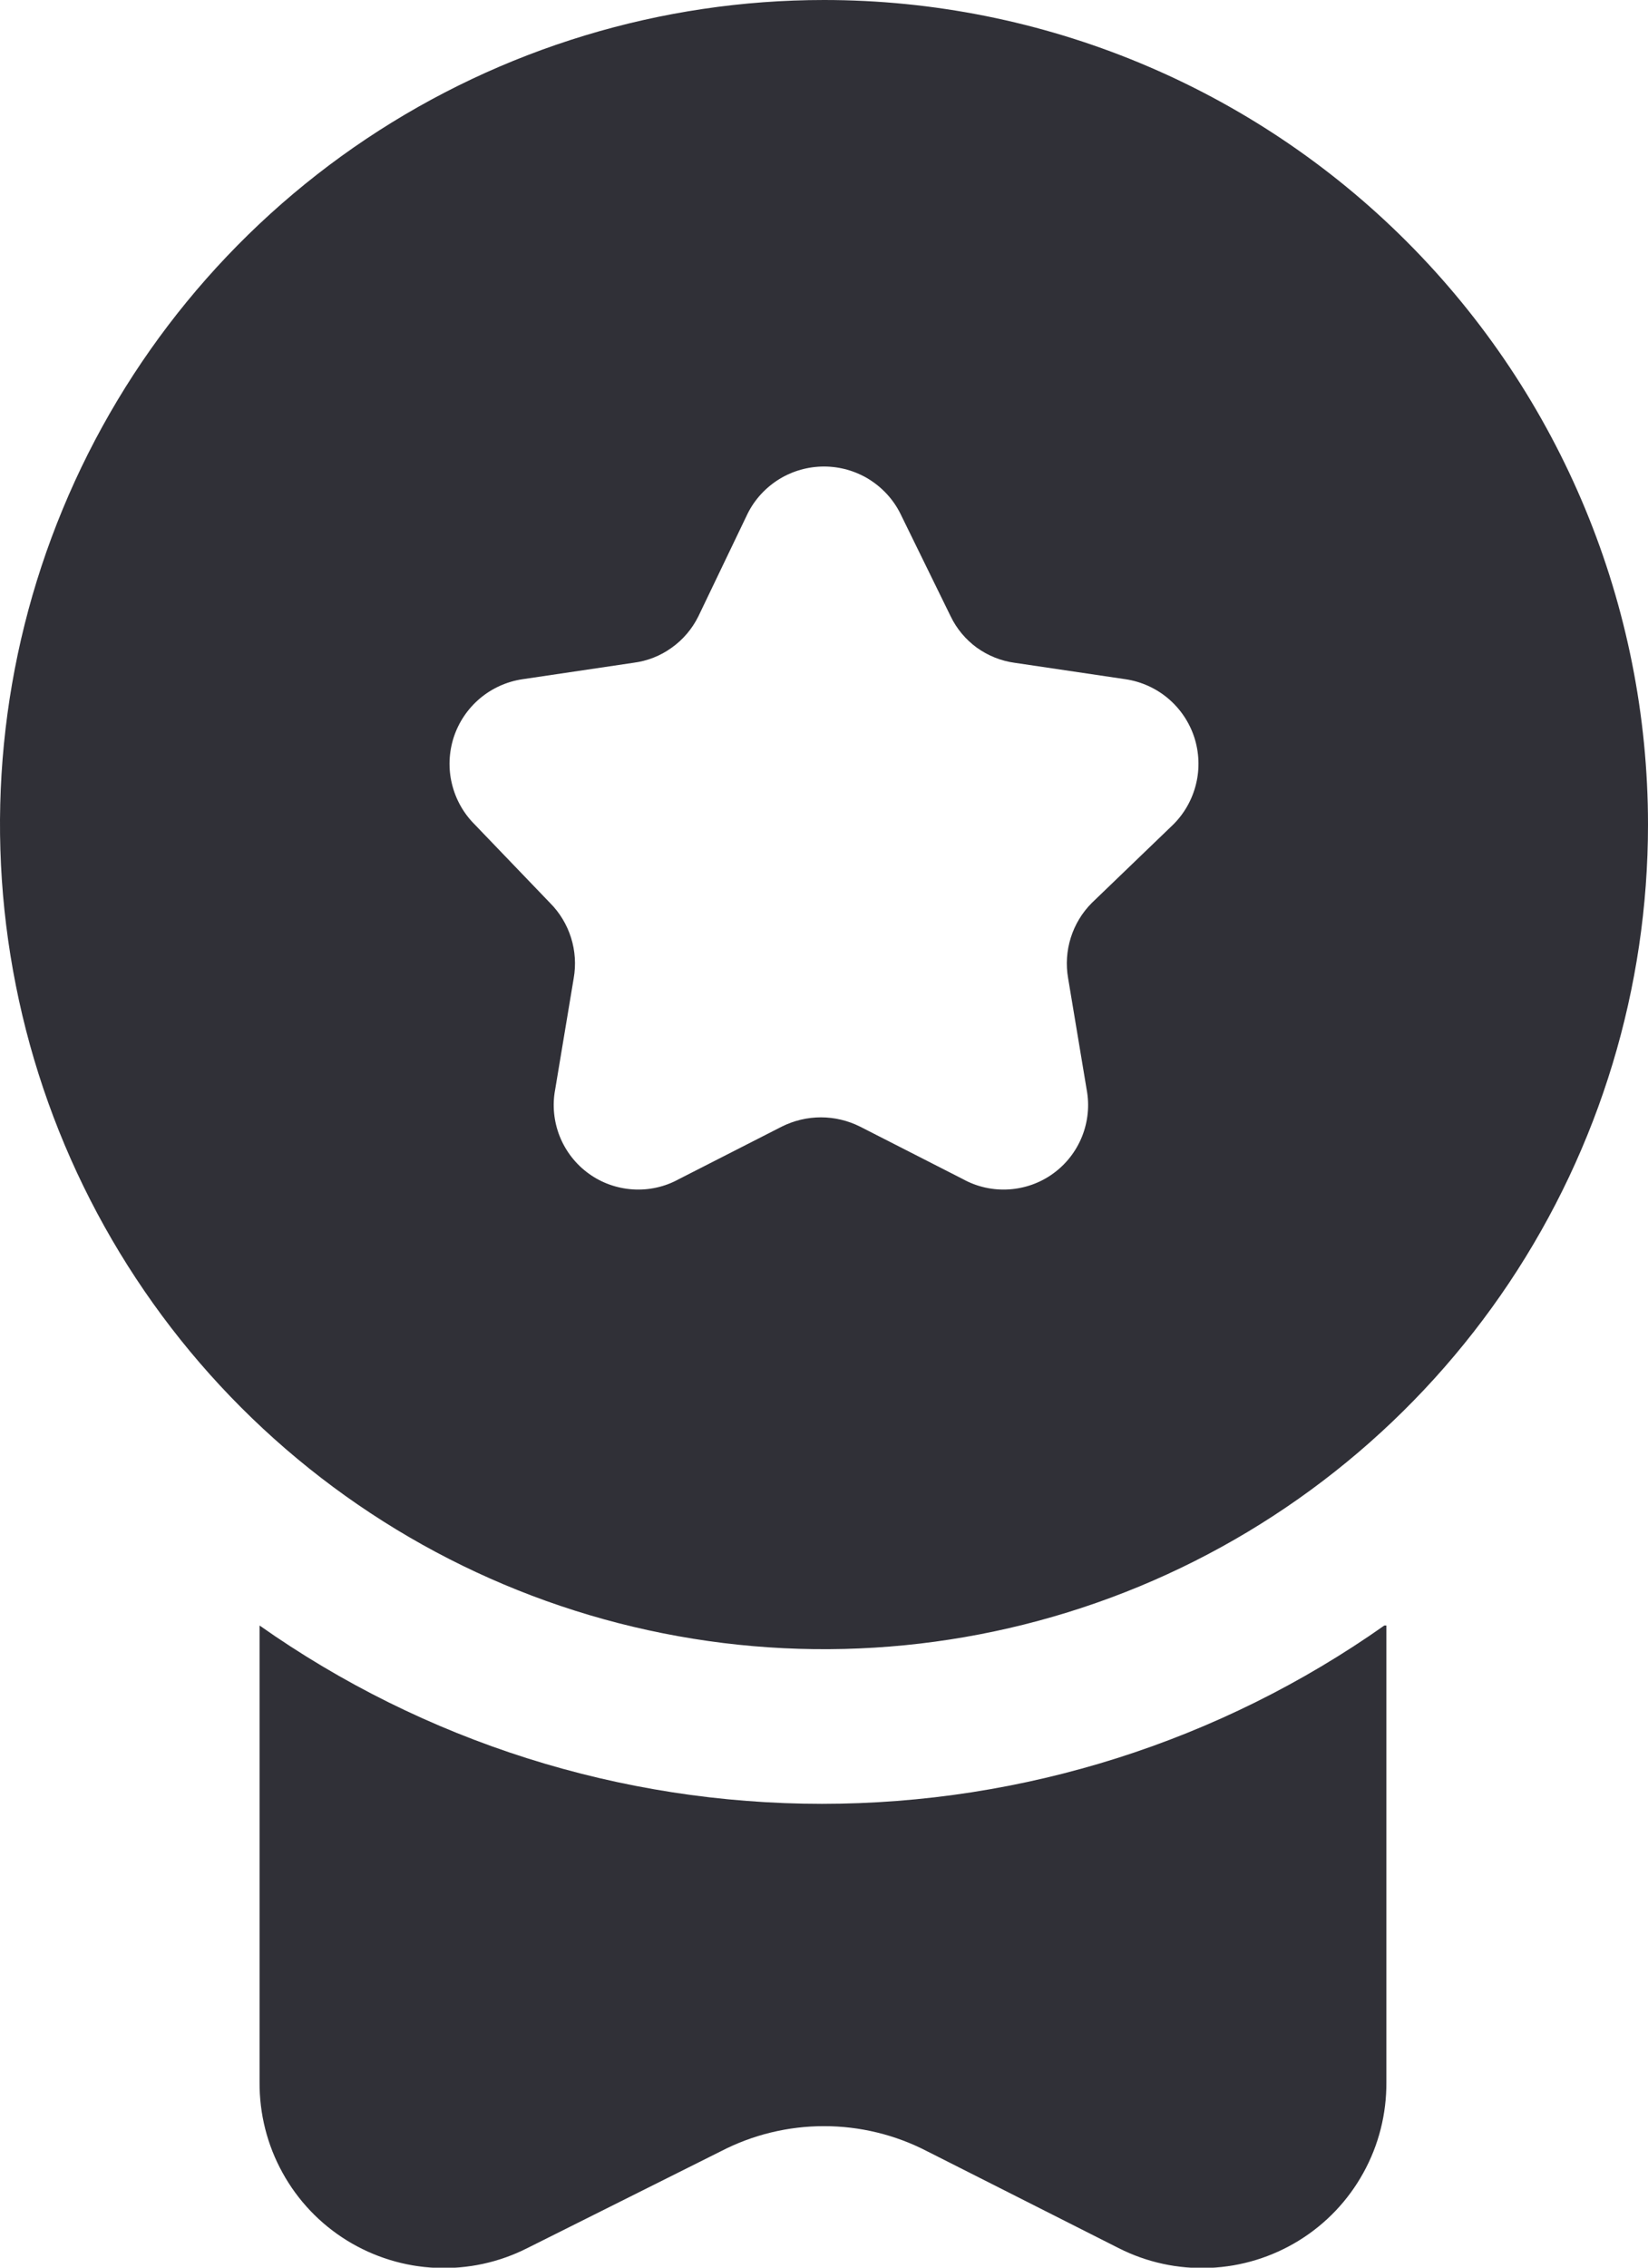 <svg width="16" height="22" viewBox="0 0 16 22" fill="none" xmlns="http://www.w3.org/2000/svg">
<path d="M8 0C6.418 0 4.871 0.469 3.555 1.348C2.24 2.227 1.214 3.477 0.609 4.939C0.003 6.4 -0.155 8.009 0.154 9.561C0.462 11.113 1.224 12.538 2.343 13.657C3.462 14.776 4.887 15.538 6.439 15.846C7.991 16.155 9.6 15.996 11.062 15.391C12.523 14.786 13.773 13.76 14.652 12.445C15.531 11.129 16 9.582 16 8C16 5.878 15.157 3.843 13.657 2.343C12.157 0.843 10.122 0 8 0ZM11.39 8L10.6 8.76C10.506 8.854 10.436 8.97 10.396 9.097C10.356 9.224 10.347 9.359 10.37 9.49L10.55 10.57C10.579 10.723 10.563 10.88 10.506 11.024C10.448 11.169 10.351 11.294 10.225 11.385C10.1 11.476 9.951 11.529 9.796 11.539C9.641 11.549 9.486 11.515 9.35 11.44L8.35 10.93C8.232 10.871 8.102 10.84 7.97 10.84C7.838 10.84 7.708 10.871 7.59 10.93L6.59 11.44C6.454 11.515 6.299 11.549 6.144 11.539C5.989 11.529 5.84 11.476 5.715 11.385C5.589 11.294 5.492 11.169 5.434 11.024C5.377 10.88 5.361 10.723 5.39 10.57L5.57 9.49C5.593 9.359 5.584 9.224 5.544 9.097C5.504 8.97 5.434 8.854 5.34 8.76L4.61 8C4.501 7.892 4.424 7.755 4.388 7.606C4.351 7.456 4.358 7.299 4.405 7.153C4.453 7.007 4.54 6.877 4.658 6.777C4.775 6.678 4.918 6.613 5.07 6.59L6.15 6.43C6.284 6.413 6.412 6.363 6.521 6.284C6.631 6.206 6.72 6.101 6.78 5.98L7.26 4.98C7.329 4.843 7.435 4.729 7.566 4.648C7.697 4.568 7.847 4.526 8 4.526C8.153 4.526 8.303 4.568 8.434 4.648C8.565 4.729 8.671 4.843 8.74 4.98L9.23 5.98C9.288 6.1 9.375 6.204 9.483 6.283C9.592 6.361 9.718 6.412 9.85 6.43L10.93 6.59C11.082 6.613 11.225 6.678 11.342 6.777C11.46 6.877 11.547 7.007 11.595 7.153C11.642 7.299 11.649 7.456 11.612 7.606C11.576 7.755 11.499 7.892 11.39 8Z" fill="#303037"/>
<path d="M13.46 15.77V20.2C13.462 20.507 13.386 20.81 13.237 21.079C13.089 21.348 12.874 21.574 12.612 21.736C12.351 21.897 12.053 21.989 11.746 22.002C11.439 22.015 11.134 21.949 10.86 21.81L9 20.87C8.691 20.71 8.348 20.627 8 20.627C7.652 20.627 7.309 20.71 7 20.87L5.12 21.81C4.846 21.949 4.541 22.015 4.234 22.002C3.927 21.989 3.629 21.897 3.368 21.736C3.106 21.574 2.891 21.348 2.743 21.079C2.594 20.81 2.518 20.507 2.52 20.2V15.77C4.118 16.896 6.025 17.5 7.98 17.5C9.935 17.5 11.842 16.896 13.44 15.77H13.46Z" fill="#303037"/>
</svg>

